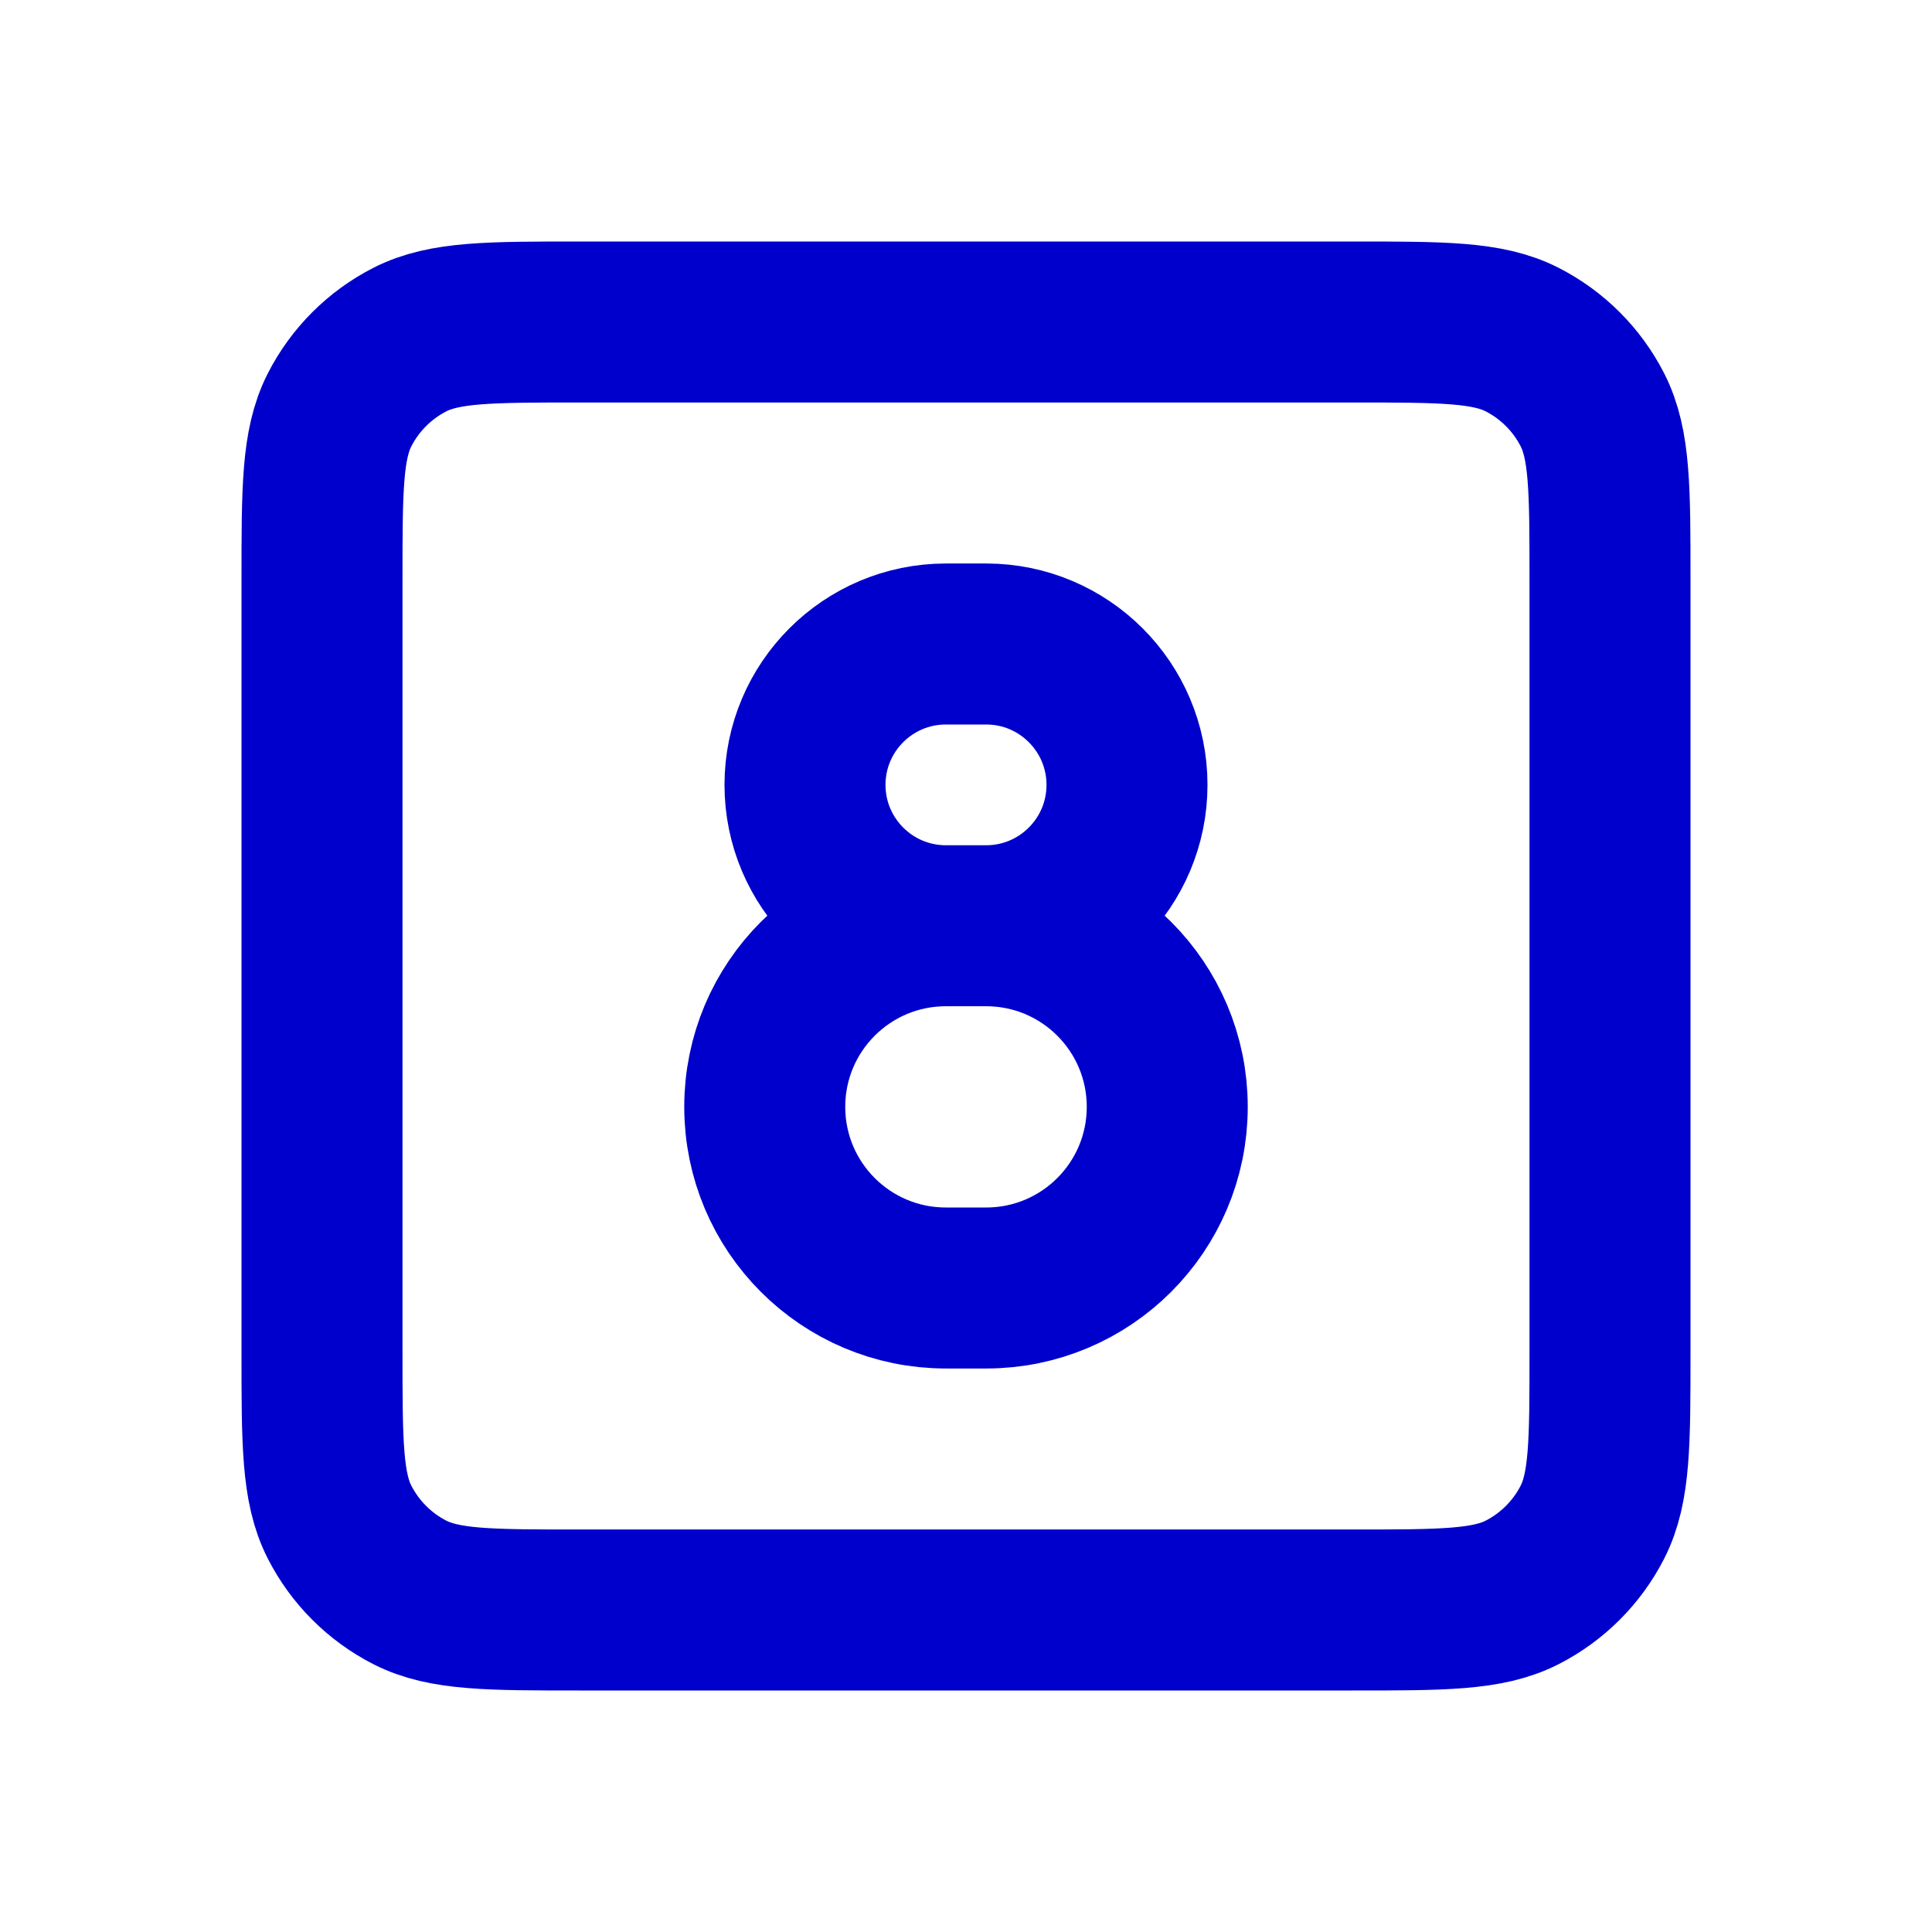 <svg width="24" height="24" viewBox="0 0 24 24" fill="none" xmlns="http://www.w3.org/2000/svg">
<path d="M12.25 11.5H11.75M12.25 11.5C13.493 11.5 14.5 12.507 14.5 13.75C14.5 14.993 13.493 16 12.25 16H11.75C10.507 16 9.5 14.993 9.5 13.75C9.5 12.507 10.507 11.5 11.75 11.5M12.25 11.5C13.216 11.5 14 10.716 14 9.75C14 8.784 13.216 8 12.25 8H11.75C10.784 8 10 8.784 10 9.75C10 10.716 10.784 11.5 11.75 11.5M7.2 20H16.8C17.92 20 18.48 20 18.908 19.782C19.284 19.59 19.59 19.284 19.782 18.908C20 18.48 20 17.92 20 16.8V7.2C20 6.08 20 5.52 19.782 5.092C19.59 4.716 19.284 4.41 18.908 4.218C18.48 4 17.92 4 16.8 4H7.2C6.08 4 5.52 4 5.092 4.218C4.716 4.41 4.41 4.716 4.218 5.092C4 5.52 4 6.08 4 7.2V16.8C4 17.92 4 18.48 4.218 18.908C4.41 19.284 4.716 19.59 5.092 19.782C5.52 20 6.08 20 7.2 20Z" stroke="#0000CC" stroke-width="2" stroke-linejoin="round"/>
</svg>
